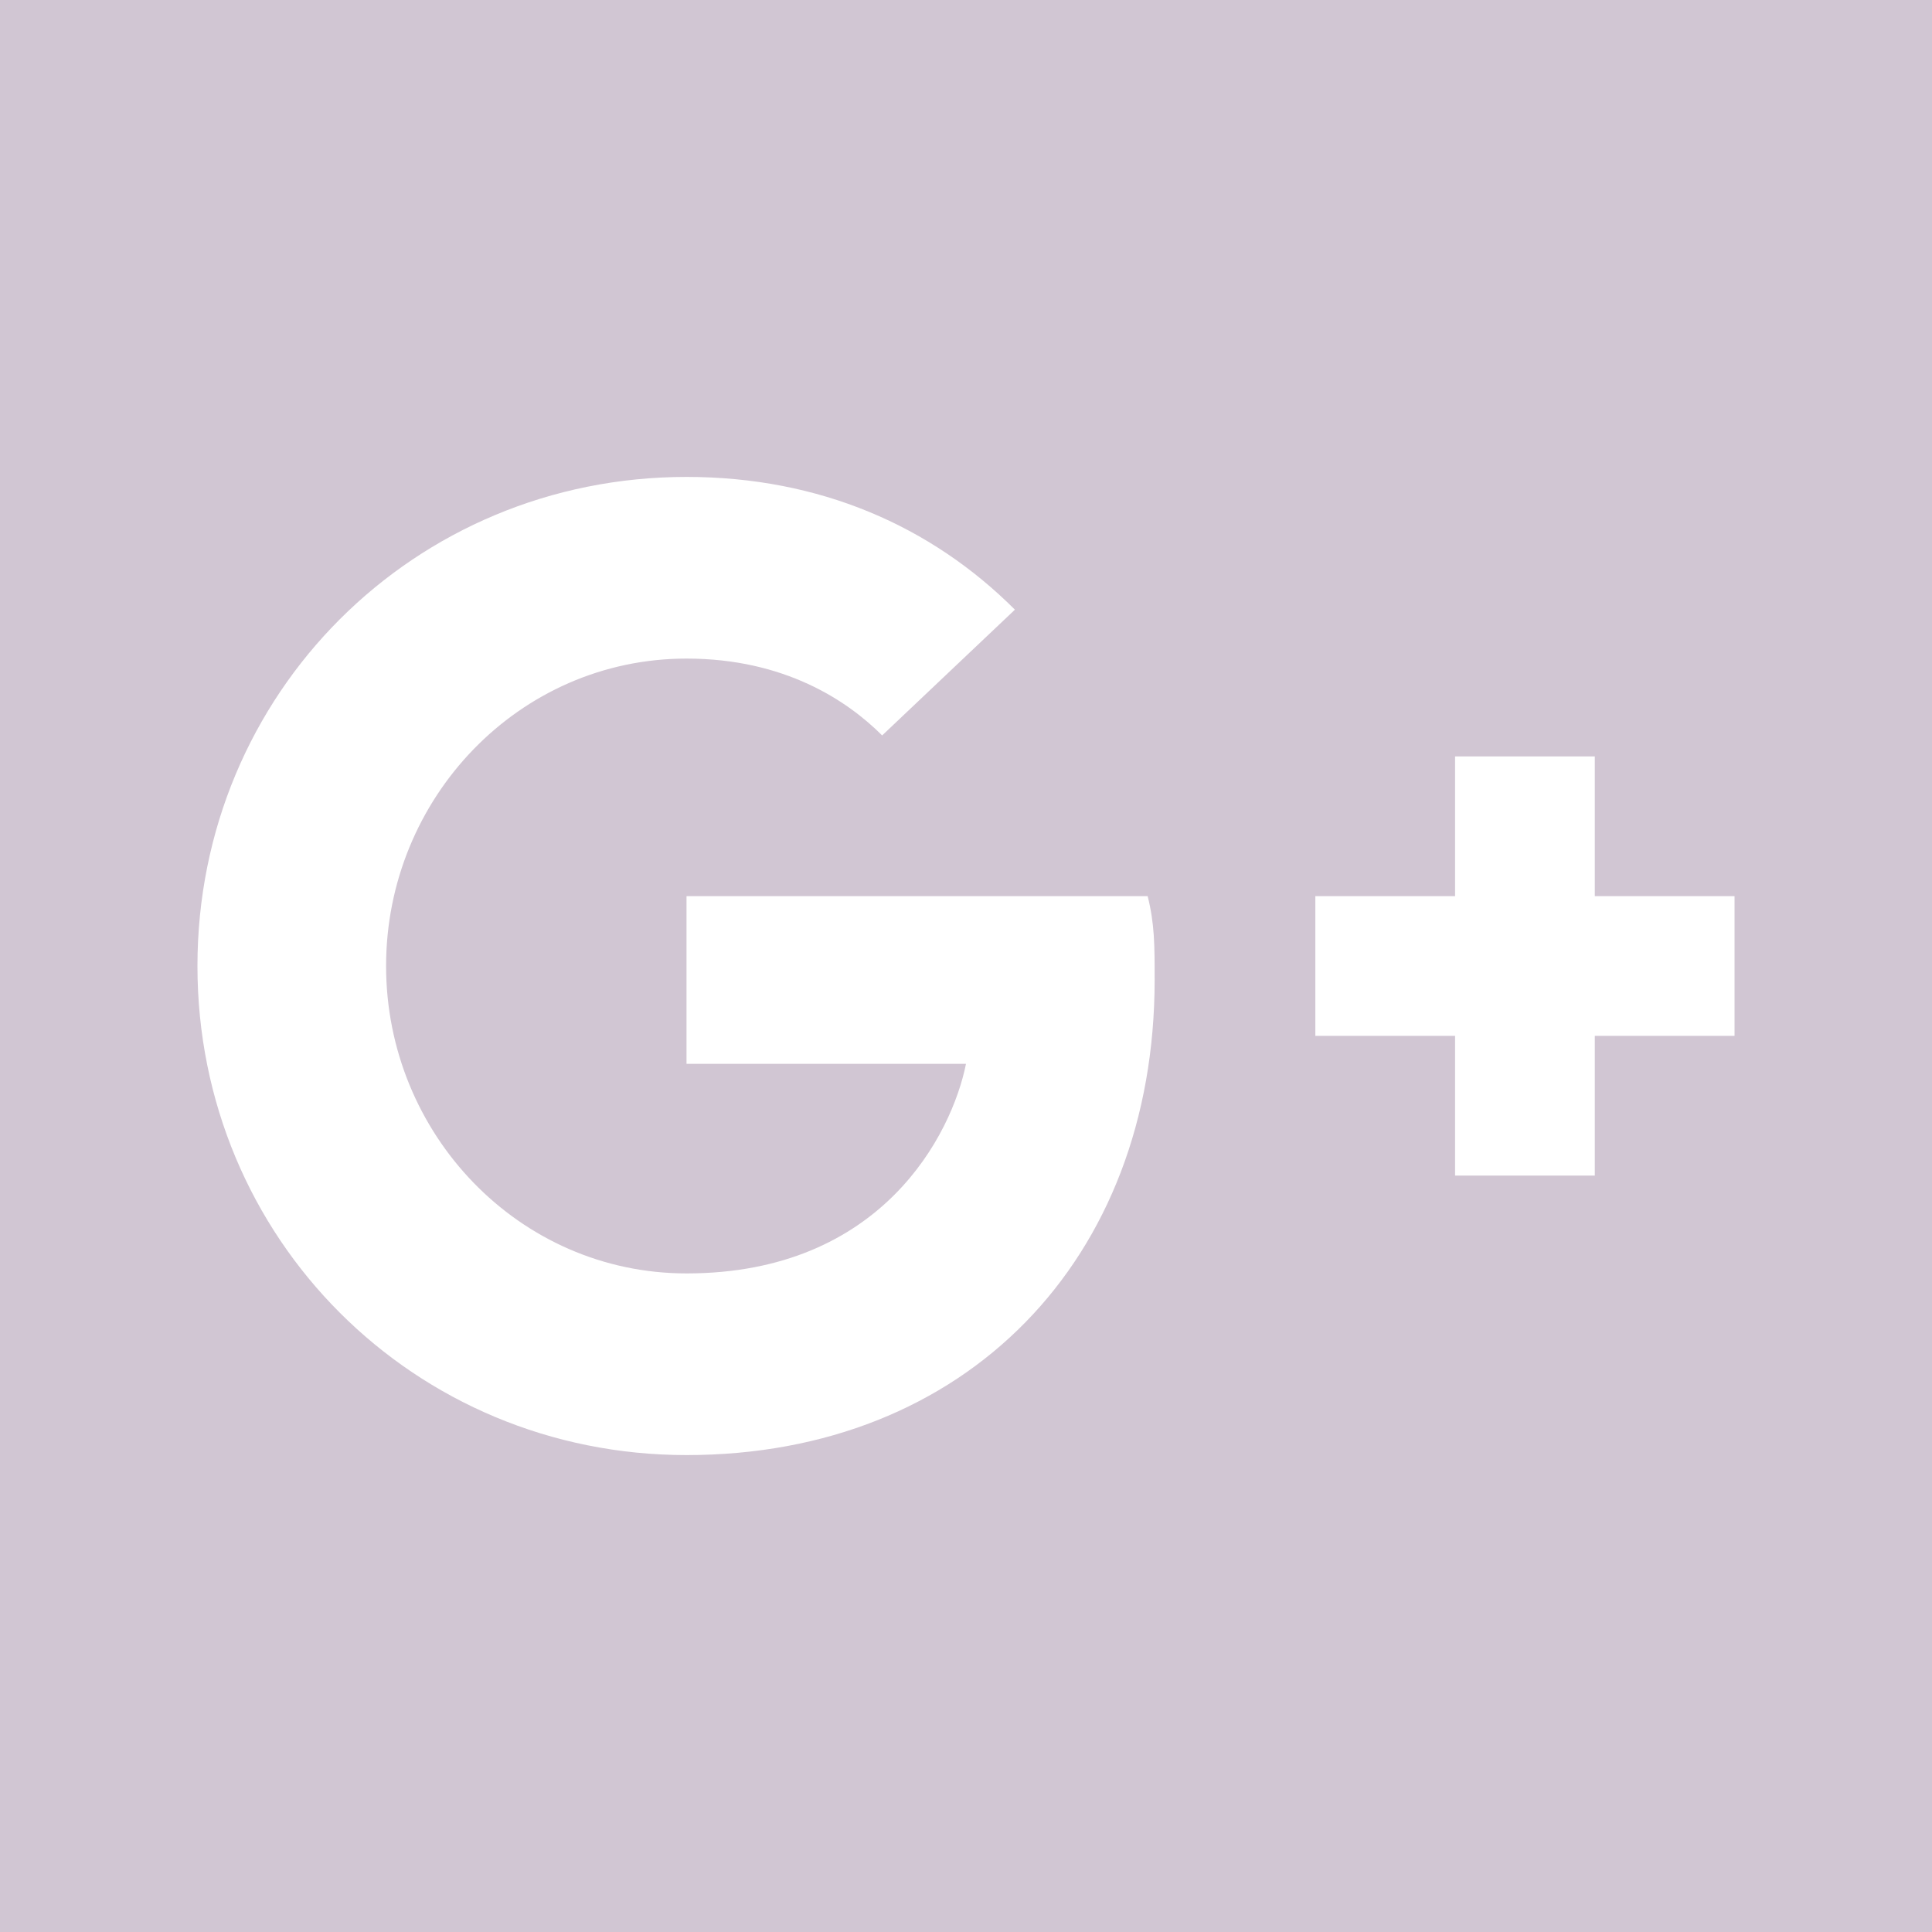 <?xml version="1.0" encoding="iso-8859-1"?>
<!-- Generator: Adobe Illustrator 19.0.0, SVG Export Plug-In . SVG Version: 6.00 Build 0)  -->
<svg xmlns="http://www.w3.org/2000/svg" xmlns:xlink="http://www.w3.org/1999/xlink" version="1.1" id="Layer_1" x="0px" y="0px" viewBox="0 0 455 455" style="enable-background:new 0 0 455 455;" xml:space="preserve" width="512px" height="512px">
<path style="fill-rule:evenodd;clip-rule:evenodd;" d="M0,0v455h455V0H0z M161.682,342.682C97.509,342.682,46.5,291.672,46.5,227.5  s51.009-115.182,115.182-115.182c31.264,0,57.591,11.518,77.336,31.264L207.754,173.2c-8.227-8.227-23.036-18.1-46.073-18.1  c-39.49,0-70.754,32.909-70.754,72.4s31.264,72.4,70.754,72.4c46.073,0,62.527-32.909,65.818-49.364h-65.818v-39.491h108.6  c1.646,6.582,1.646,11.518,1.646,19.746C271.928,296.609,227.5,342.682,161.682,342.682z M408.5,243.955h-32.909v32.909h-32.91  v-32.909h-32.909v-32.909h32.909v-32.909h32.91v32.909H408.5V243.955z" fill="#d1c6d3"/>
<g>
</g>
<g>
</g>
<g>
</g>
<g>
</g>
<g>
</g>
<g>
</g>
<g>
</g>
<g>
</g>
<g>
</g>
<g>
</g>
<g>
</g>
<g>
</g>
<g>
</g>
<g>
</g>
<g>
</g>
</svg>
